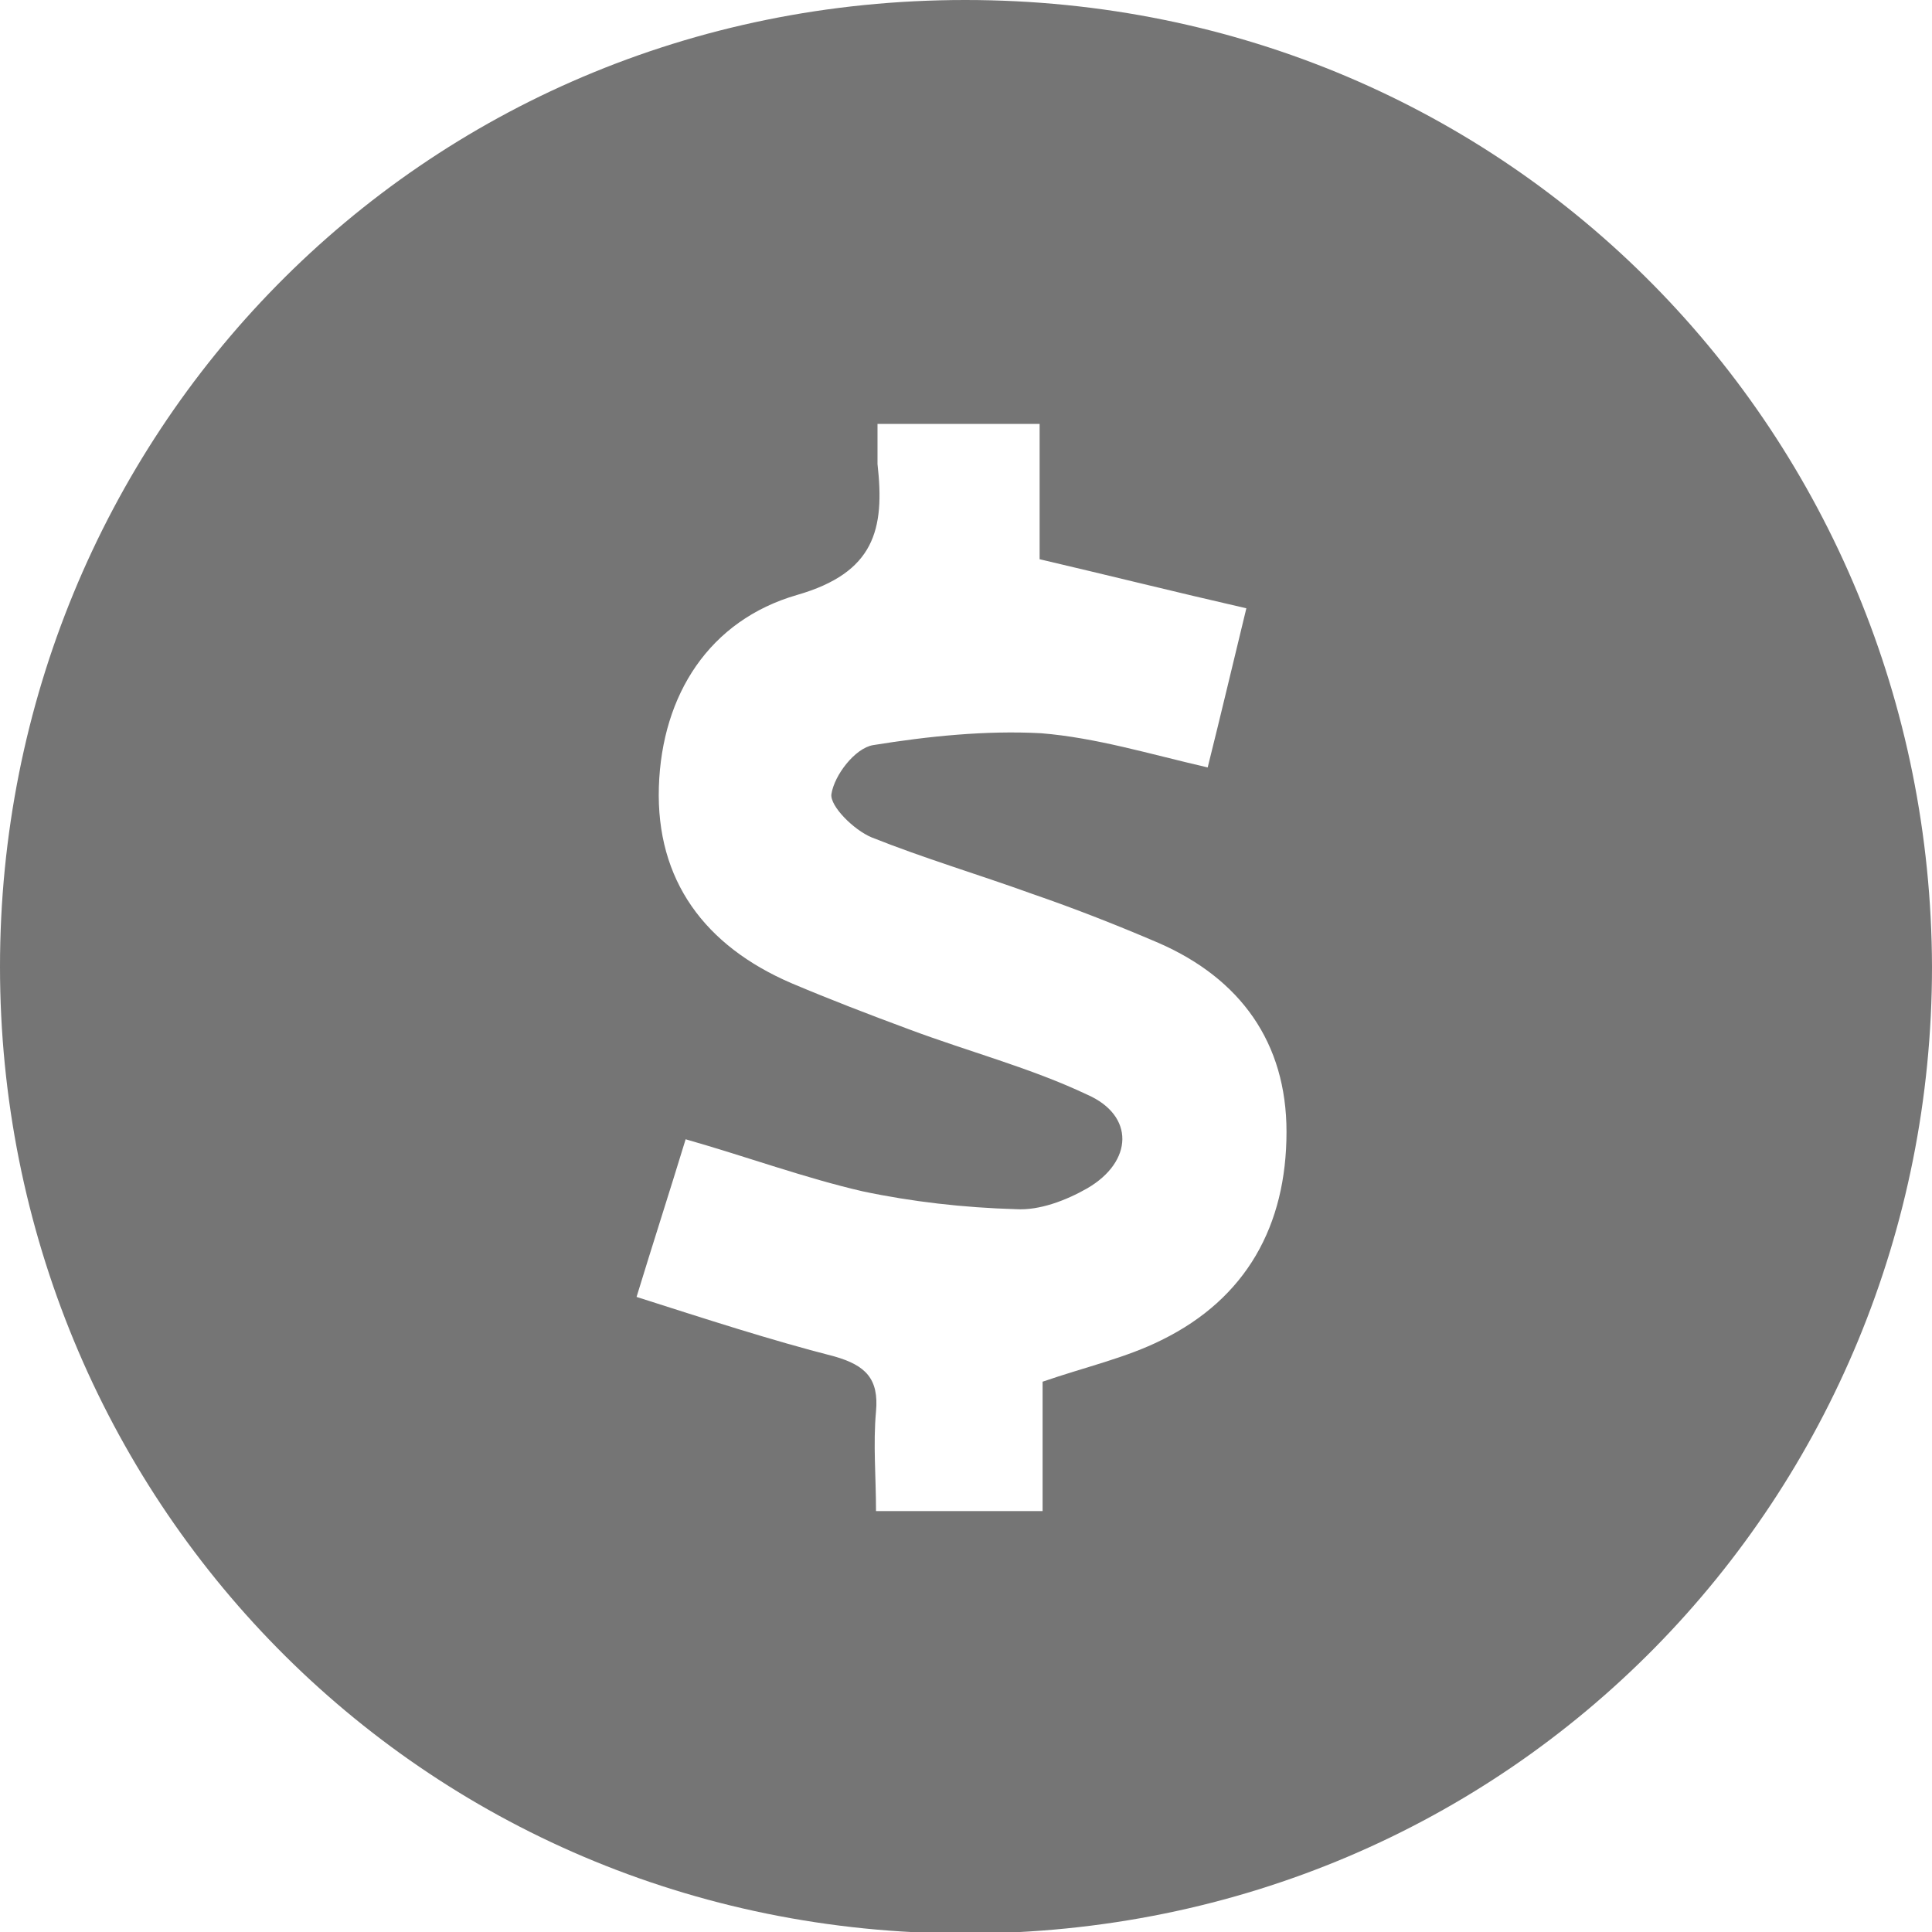 <?xml version="1.0" encoding="UTF-8"?>
<svg id="Layer_2" data-name="Layer 2" xmlns="http://www.w3.org/2000/svg" viewBox="0 0 12.99 12.99">
  <defs>
    <style>
      .cls-1 {
        fill: #757575;
      }
    </style>
  </defs>
  <g id="Layer_1-2" data-name="Layer 1">
    <path class="cls-1" d="M12.99,6.5c0,3.55-2.81,6.5-6.5,6.5C2.81,13,0,10.05,0,6.5,0,2.95,2.8,0,6.49,0c3.68,0,6.49,2.94,6.5,6.5ZM5.9,2.84c0,.12,0,.2,0,.28,.05,.44-.02,.73-.54,.88-.59,.17-.91,.67-.93,1.29-.02,.63,.31,1.07,.89,1.32,.26,.11,.52,.21,.79,.31,.4,.15,.82,.26,1.2,.44,.32,.14,.31,.45,0,.63-.14,.08-.32,.15-.48,.14-.35-.01-.7-.05-1.03-.12-.39-.09-.77-.23-1.19-.35-.11,.36-.22,.7-.33,1.06,.47,.15,.9,.29,1.33,.4,.21,.06,.3,.15,.28,.37-.02,.22,0,.44,0,.67h1.12v-.87c.29-.1,.56-.16,.8-.28,.57-.28,.84-.77,.84-1.4,0-.6-.31-1.03-.86-1.27-.28-.12-.56-.23-.85-.33-.36-.13-.73-.24-1.08-.38-.12-.05-.28-.21-.27-.29,.02-.13,.16-.31,.28-.33,.37-.06,.76-.1,1.13-.08,.37,.03,.73,.14,1.12,.23,.09-.36,.17-.7,.26-1.07-.48-.11-.92-.22-1.39-.33v-.91h-1.1Z"/>
  </g>
</svg>